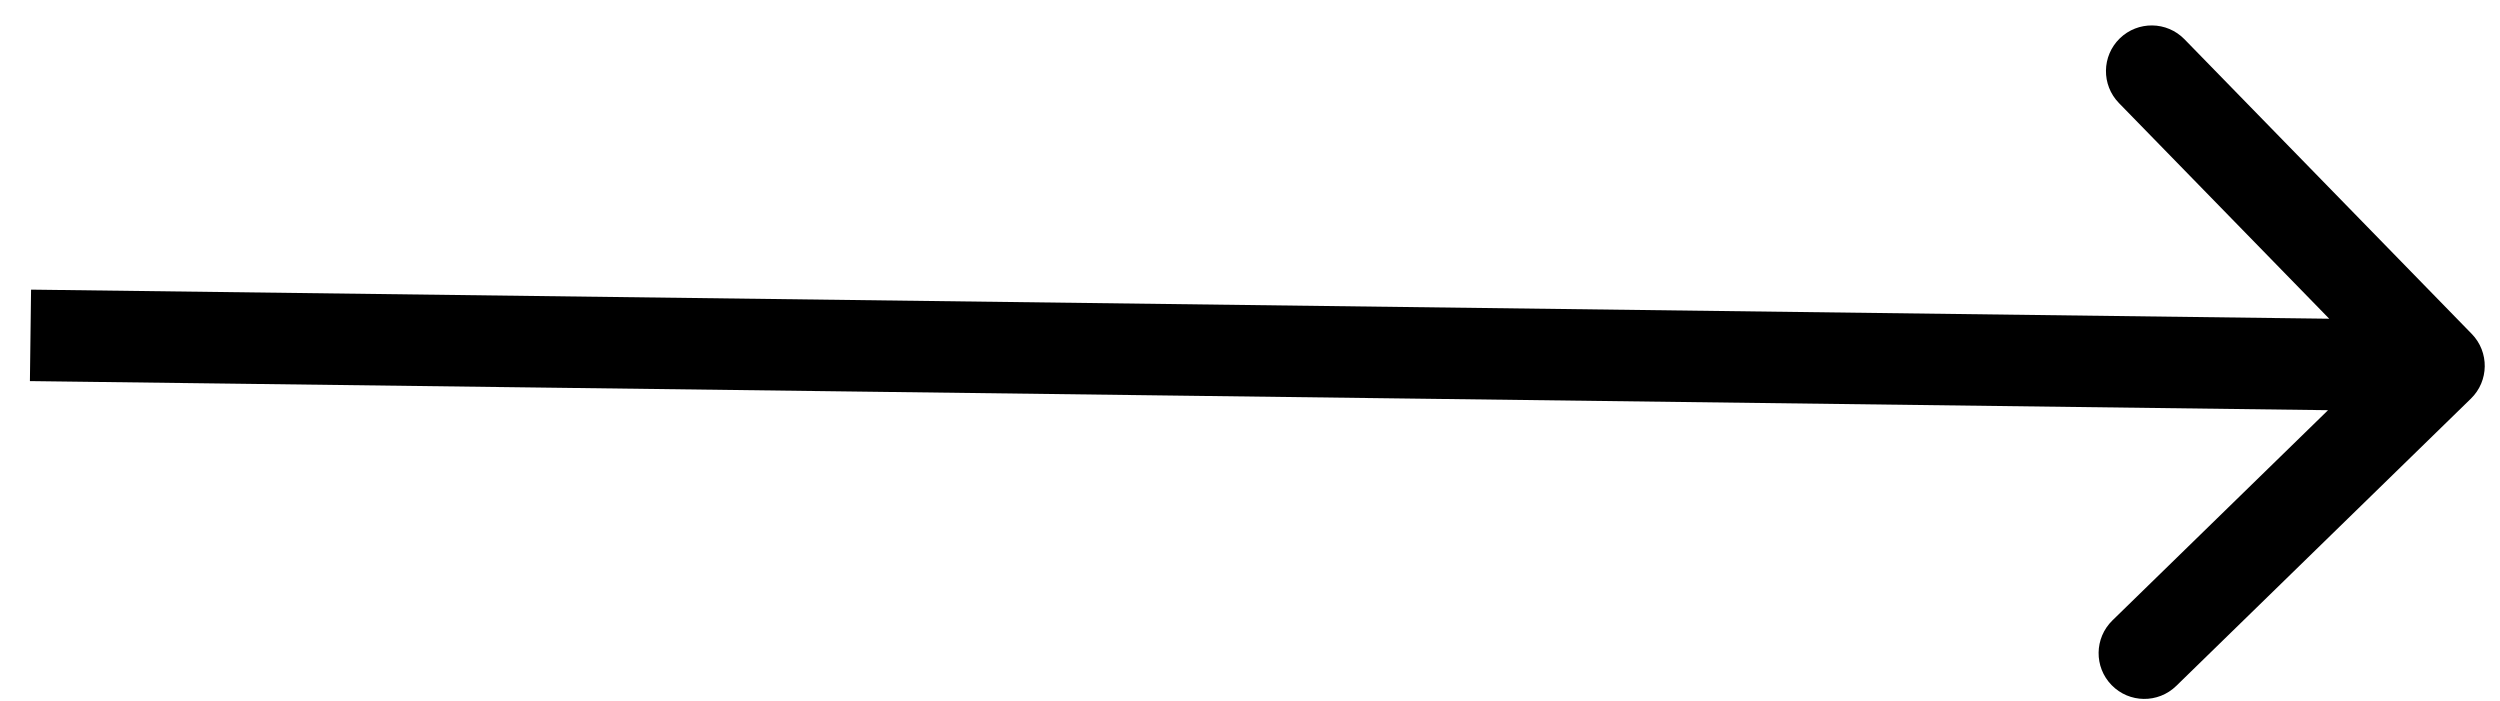 <svg width="82" height="23" viewBox="0 0 82 23" fill="none" xmlns="http://www.w3.org/2000/svg">
<path d="M81.047 13.074C81.64 12.496 81.652 11.546 81.074 10.953L71.65 1.287C71.071 0.694 70.122 0.682 69.528 1.26C68.935 1.838 68.923 2.788 69.502 3.381L77.879 11.973L69.287 20.35C68.694 20.929 68.682 21.878 69.26 22.471C69.838 23.065 70.788 23.077 71.381 22.498L81.047 13.074ZM0.981 12.5L79.981 13.5L80.019 10.5L1.019 9.5L0.981 12.5Z" fill="black"/>
</svg>
